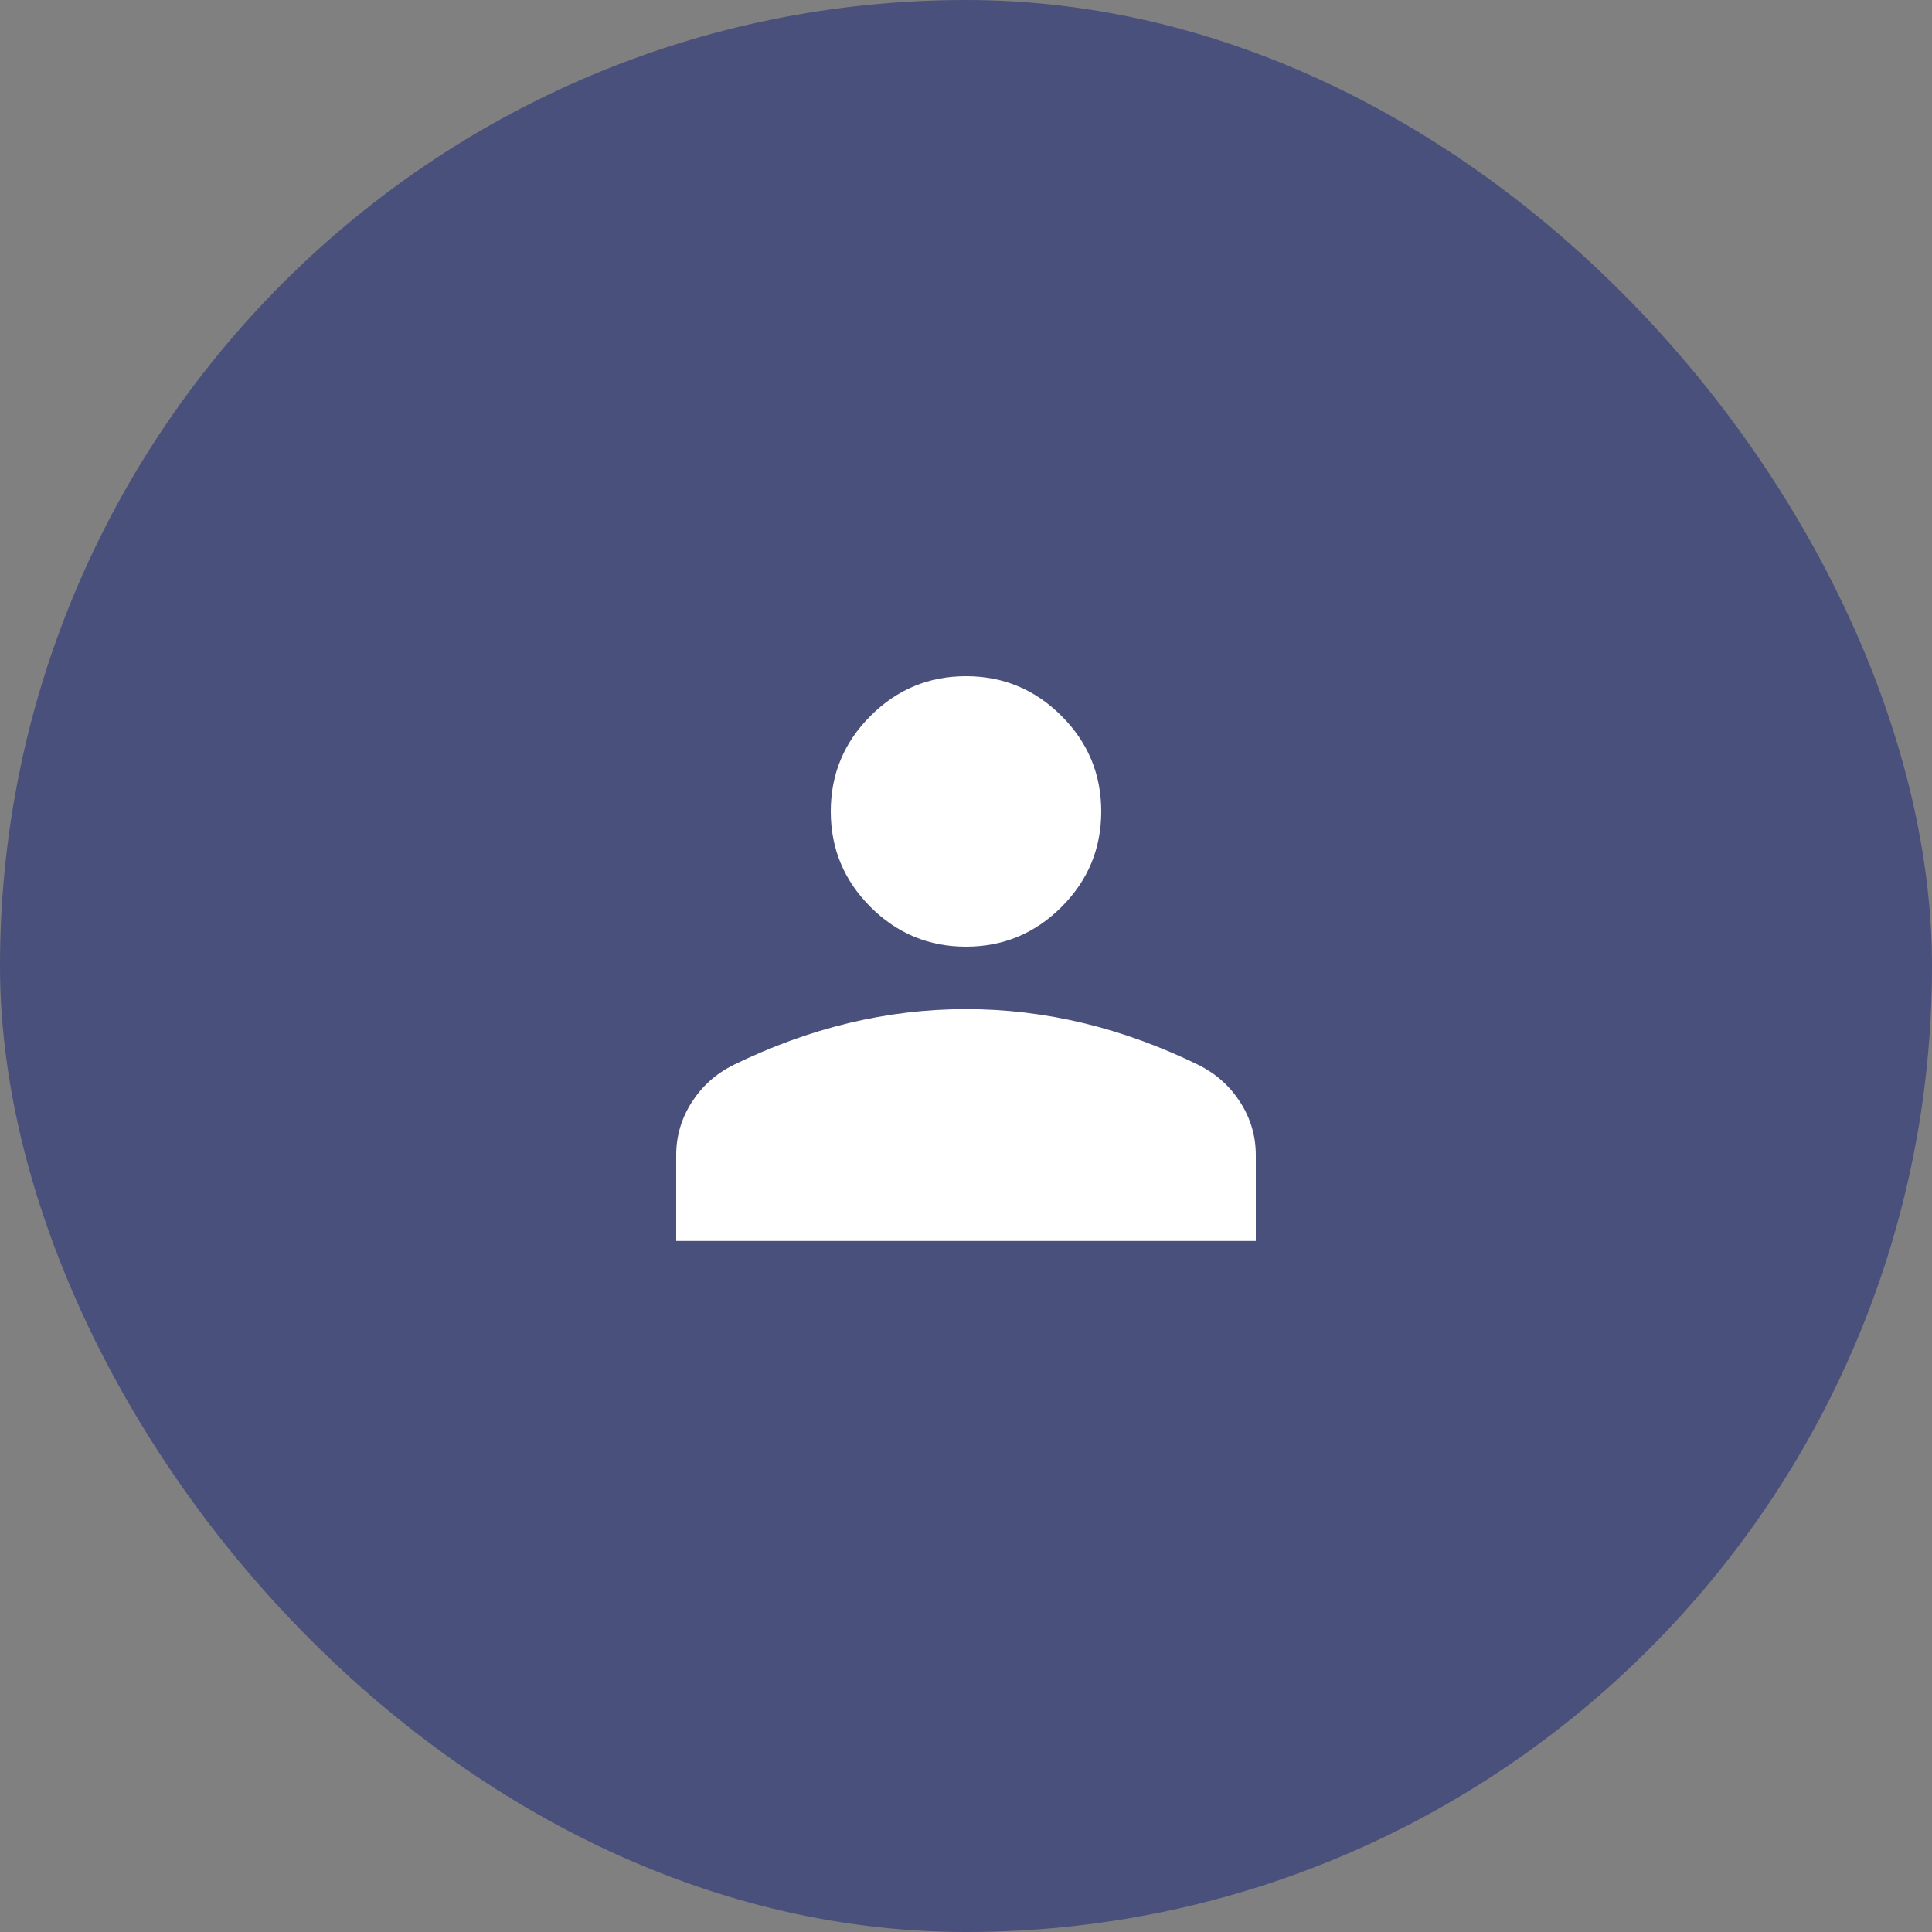 <svg width="80" height="80" viewBox="0 0 80 80" fill="none" xmlns="http://www.w3.org/2000/svg">
<rect x="0" y="0" width="80" height="80" fill="#808080" stroke="none"/>
<rect width="80" height="80" rx="40" fill="#49507C"/>
<path d="M40 39.2C38.46 39.2 37.142 38.652 36.045 37.555C34.948 36.458 34.4 35.14 34.4 33.6C34.4 32.06 34.948 30.742 36.045 29.645C37.142 28.548 38.46 28 40 28C41.54 28 42.858 28.548 43.955 29.645C45.052 30.742 45.6 32.06 45.6 33.6C45.6 35.14 45.052 36.458 43.955 37.555C42.858 38.652 41.54 39.2 40 39.2ZM28 51.385V47.828C28 47.044 28.213 46.319 28.638 45.651C29.064 44.983 29.633 44.47 30.345 44.111C31.926 43.336 33.522 42.754 35.131 42.366C36.74 41.979 38.363 41.785 40 41.785C41.637 41.785 43.26 41.979 44.869 42.366C46.478 42.754 48.074 43.336 49.655 44.111C50.367 44.47 50.936 44.983 51.362 45.651C51.787 46.319 52 47.044 52 47.828V51.385H28Z" fill="white"/>
</svg>
